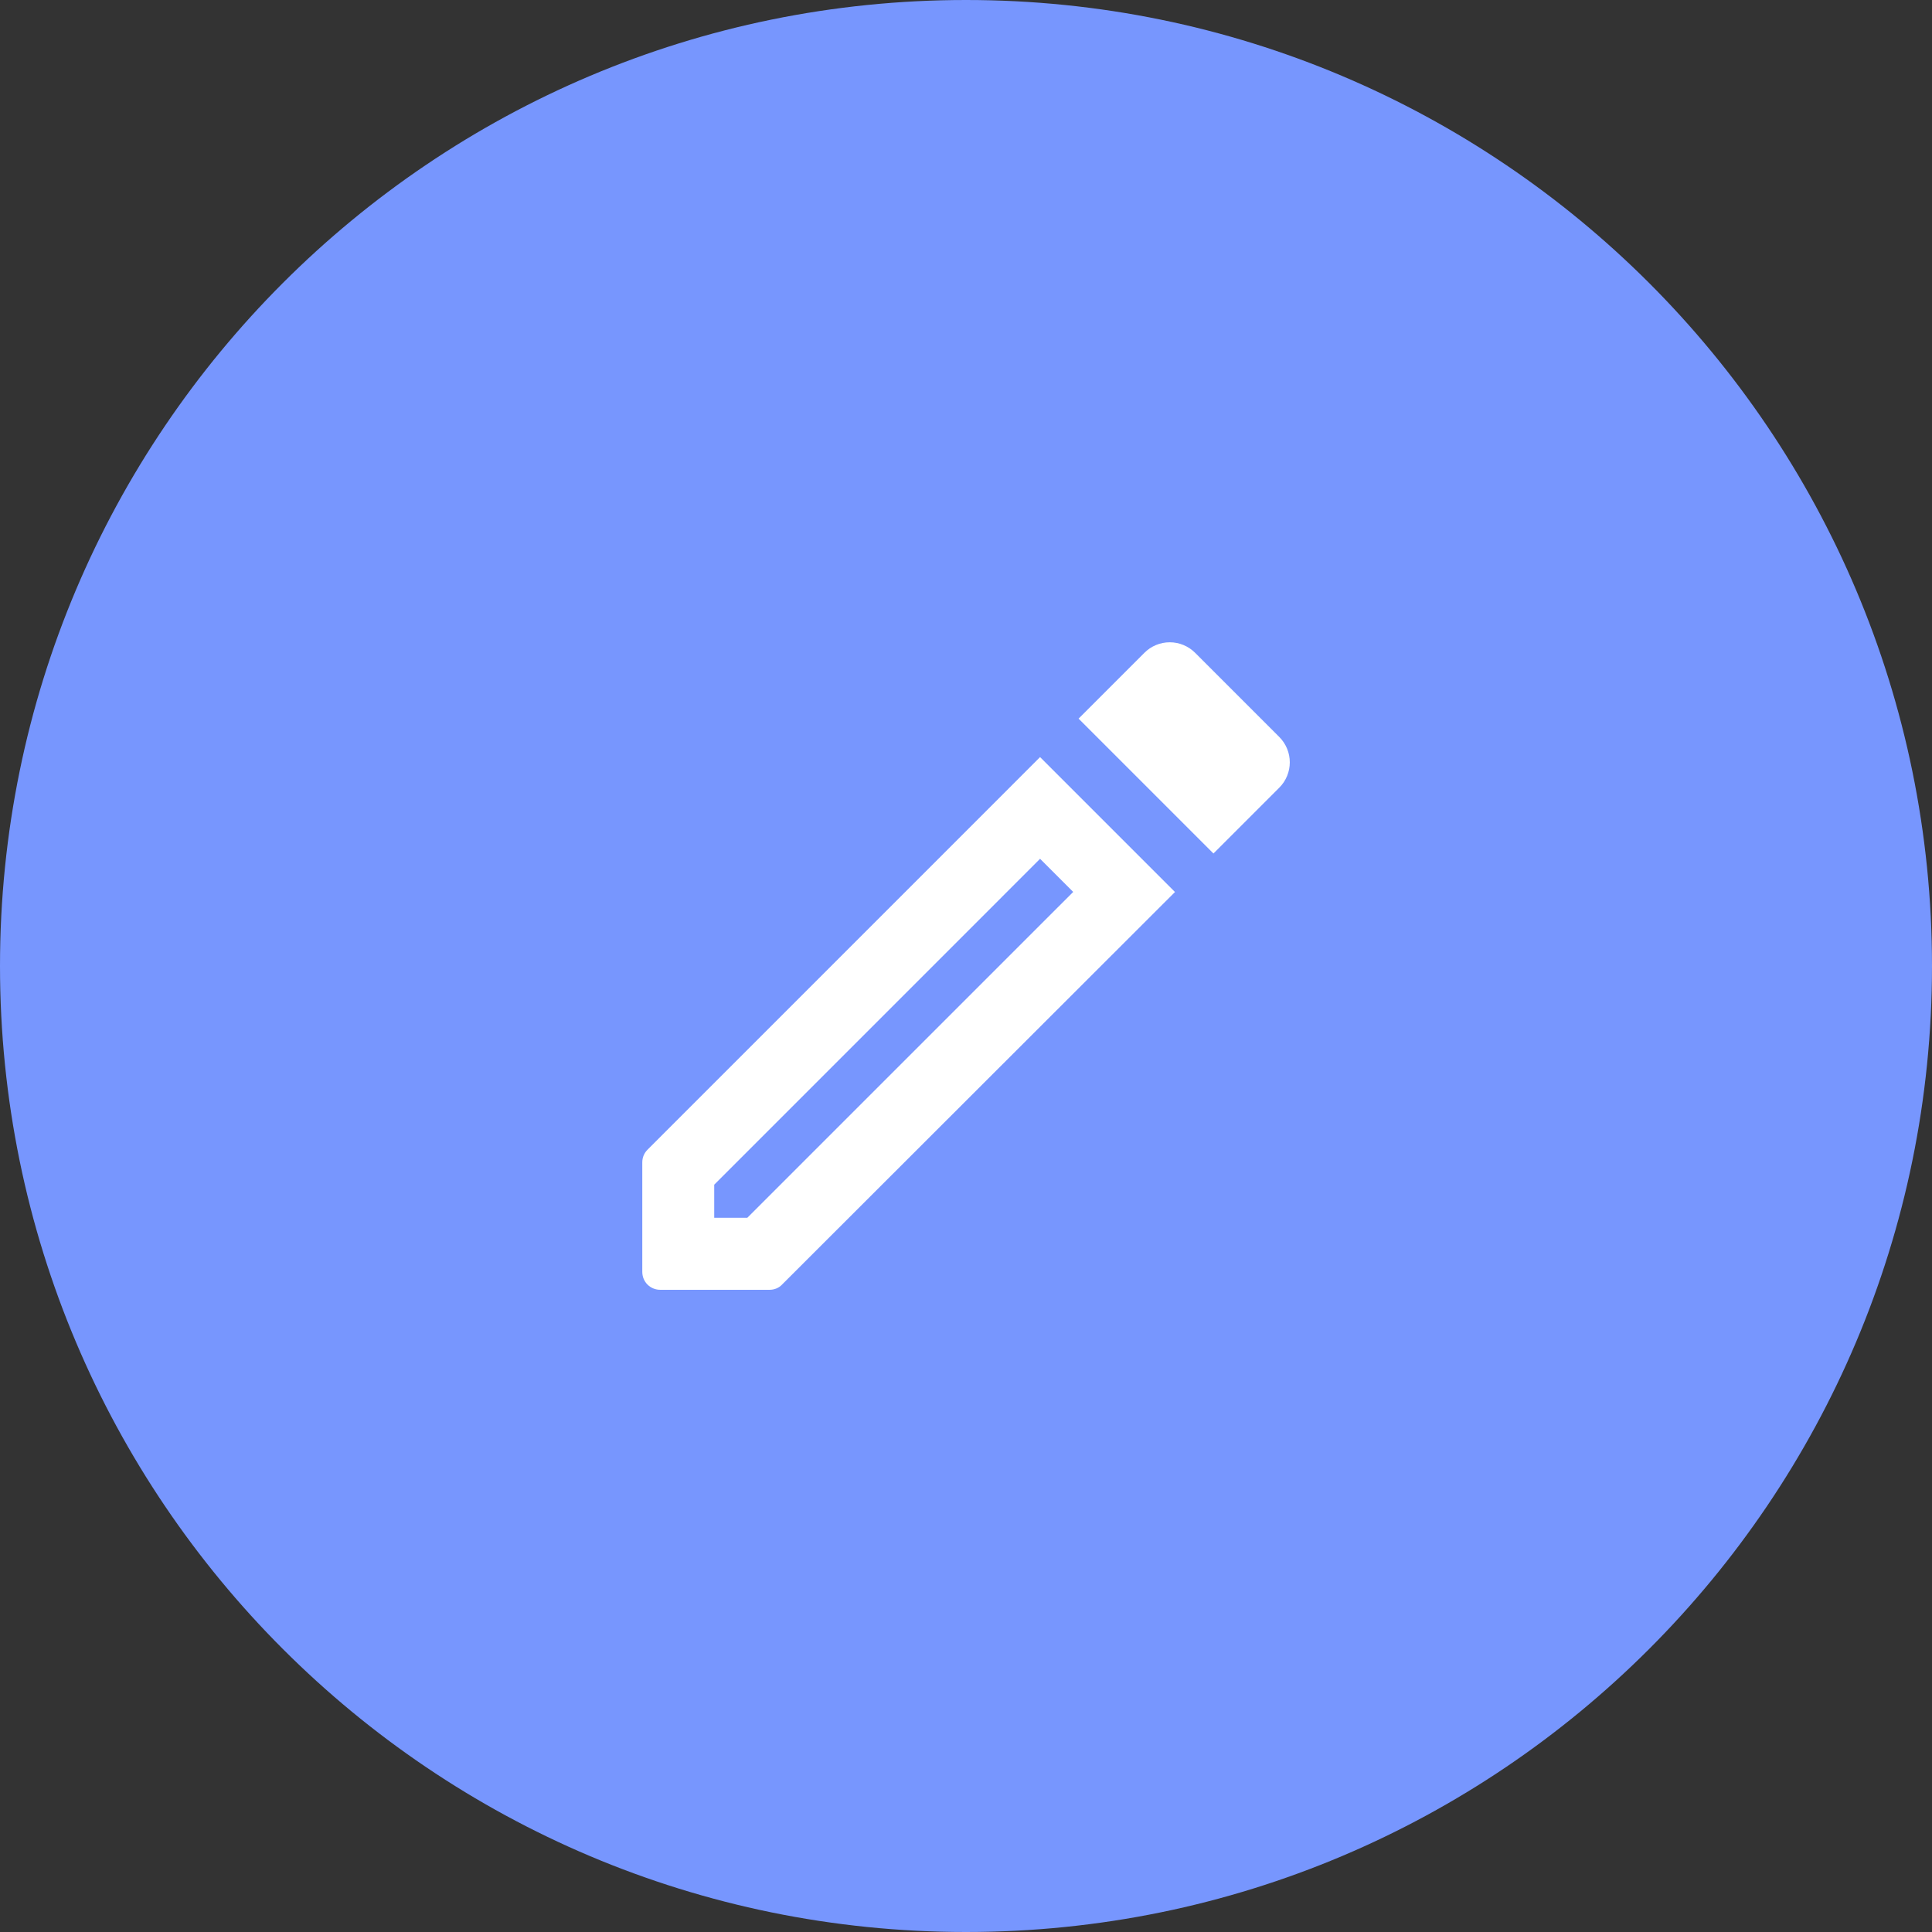 <svg width="47" height="47" viewBox="0 0 47 47" fill="none" xmlns="http://www.w3.org/2000/svg">
<rect x="0" y="0" width="47" height="47" fill="#333333" stroke="none"/>
<path fill-rule="evenodd" clip-rule="evenodd" d="M23.5 47C36.479 47 47 36.479 47 23.5C47 10.521 36.479 0 23.5 0C10.521 0 0 10.521 0 23.5C0 36.479 10.521 47 23.5 47Z" fill="#7796FE"/>
<path fill-rule="evenodd" clip-rule="evenodd" d="M31.121 19.162C31.462 18.821 31.462 18.27 31.121 17.928L29.074 15.881C28.91 15.717 28.688 15.625 28.457 15.625C28.225 15.625 28.003 15.717 27.84 15.881L26.239 17.482L29.52 20.763L31.121 19.162ZM15.625 28.28V30.94C15.625 31.185 15.818 31.377 16.062 31.377H18.723C18.836 31.377 18.95 31.333 19.029 31.246L28.584 21.7L25.302 18.418L15.756 27.965C15.669 28.052 15.625 28.157 15.625 28.28ZM26.108 21.698L25.302 20.892L17.375 28.82V29.625H18.18L26.108 21.698Z" fill="white"/>
<mask id="mask0" mask-type="alpha" maskUnits="userSpaceOnUse" x="15" y="15" width="17" height="17">
<path fill-rule="evenodd" clip-rule="evenodd" d="M31.121 19.162C31.462 18.821 31.462 18.27 31.121 17.928L29.074 15.881C28.91 15.717 28.688 15.625 28.457 15.625C28.225 15.625 28.003 15.717 27.84 15.881L26.239 17.482L29.52 20.763L31.121 19.162ZM15.625 28.28V30.94C15.625 31.185 15.818 31.377 16.062 31.377H18.723C18.836 31.377 18.95 31.333 19.029 31.246L28.584 21.7L25.302 18.418L15.756 27.965C15.669 28.052 15.625 28.157 15.625 28.28ZM26.108 21.698L25.302 20.892L17.375 28.82V29.625H18.18L26.108 21.698Z" fill="white"/>
</mask>
<g mask="url(#mask0)">
</g>
</svg>
